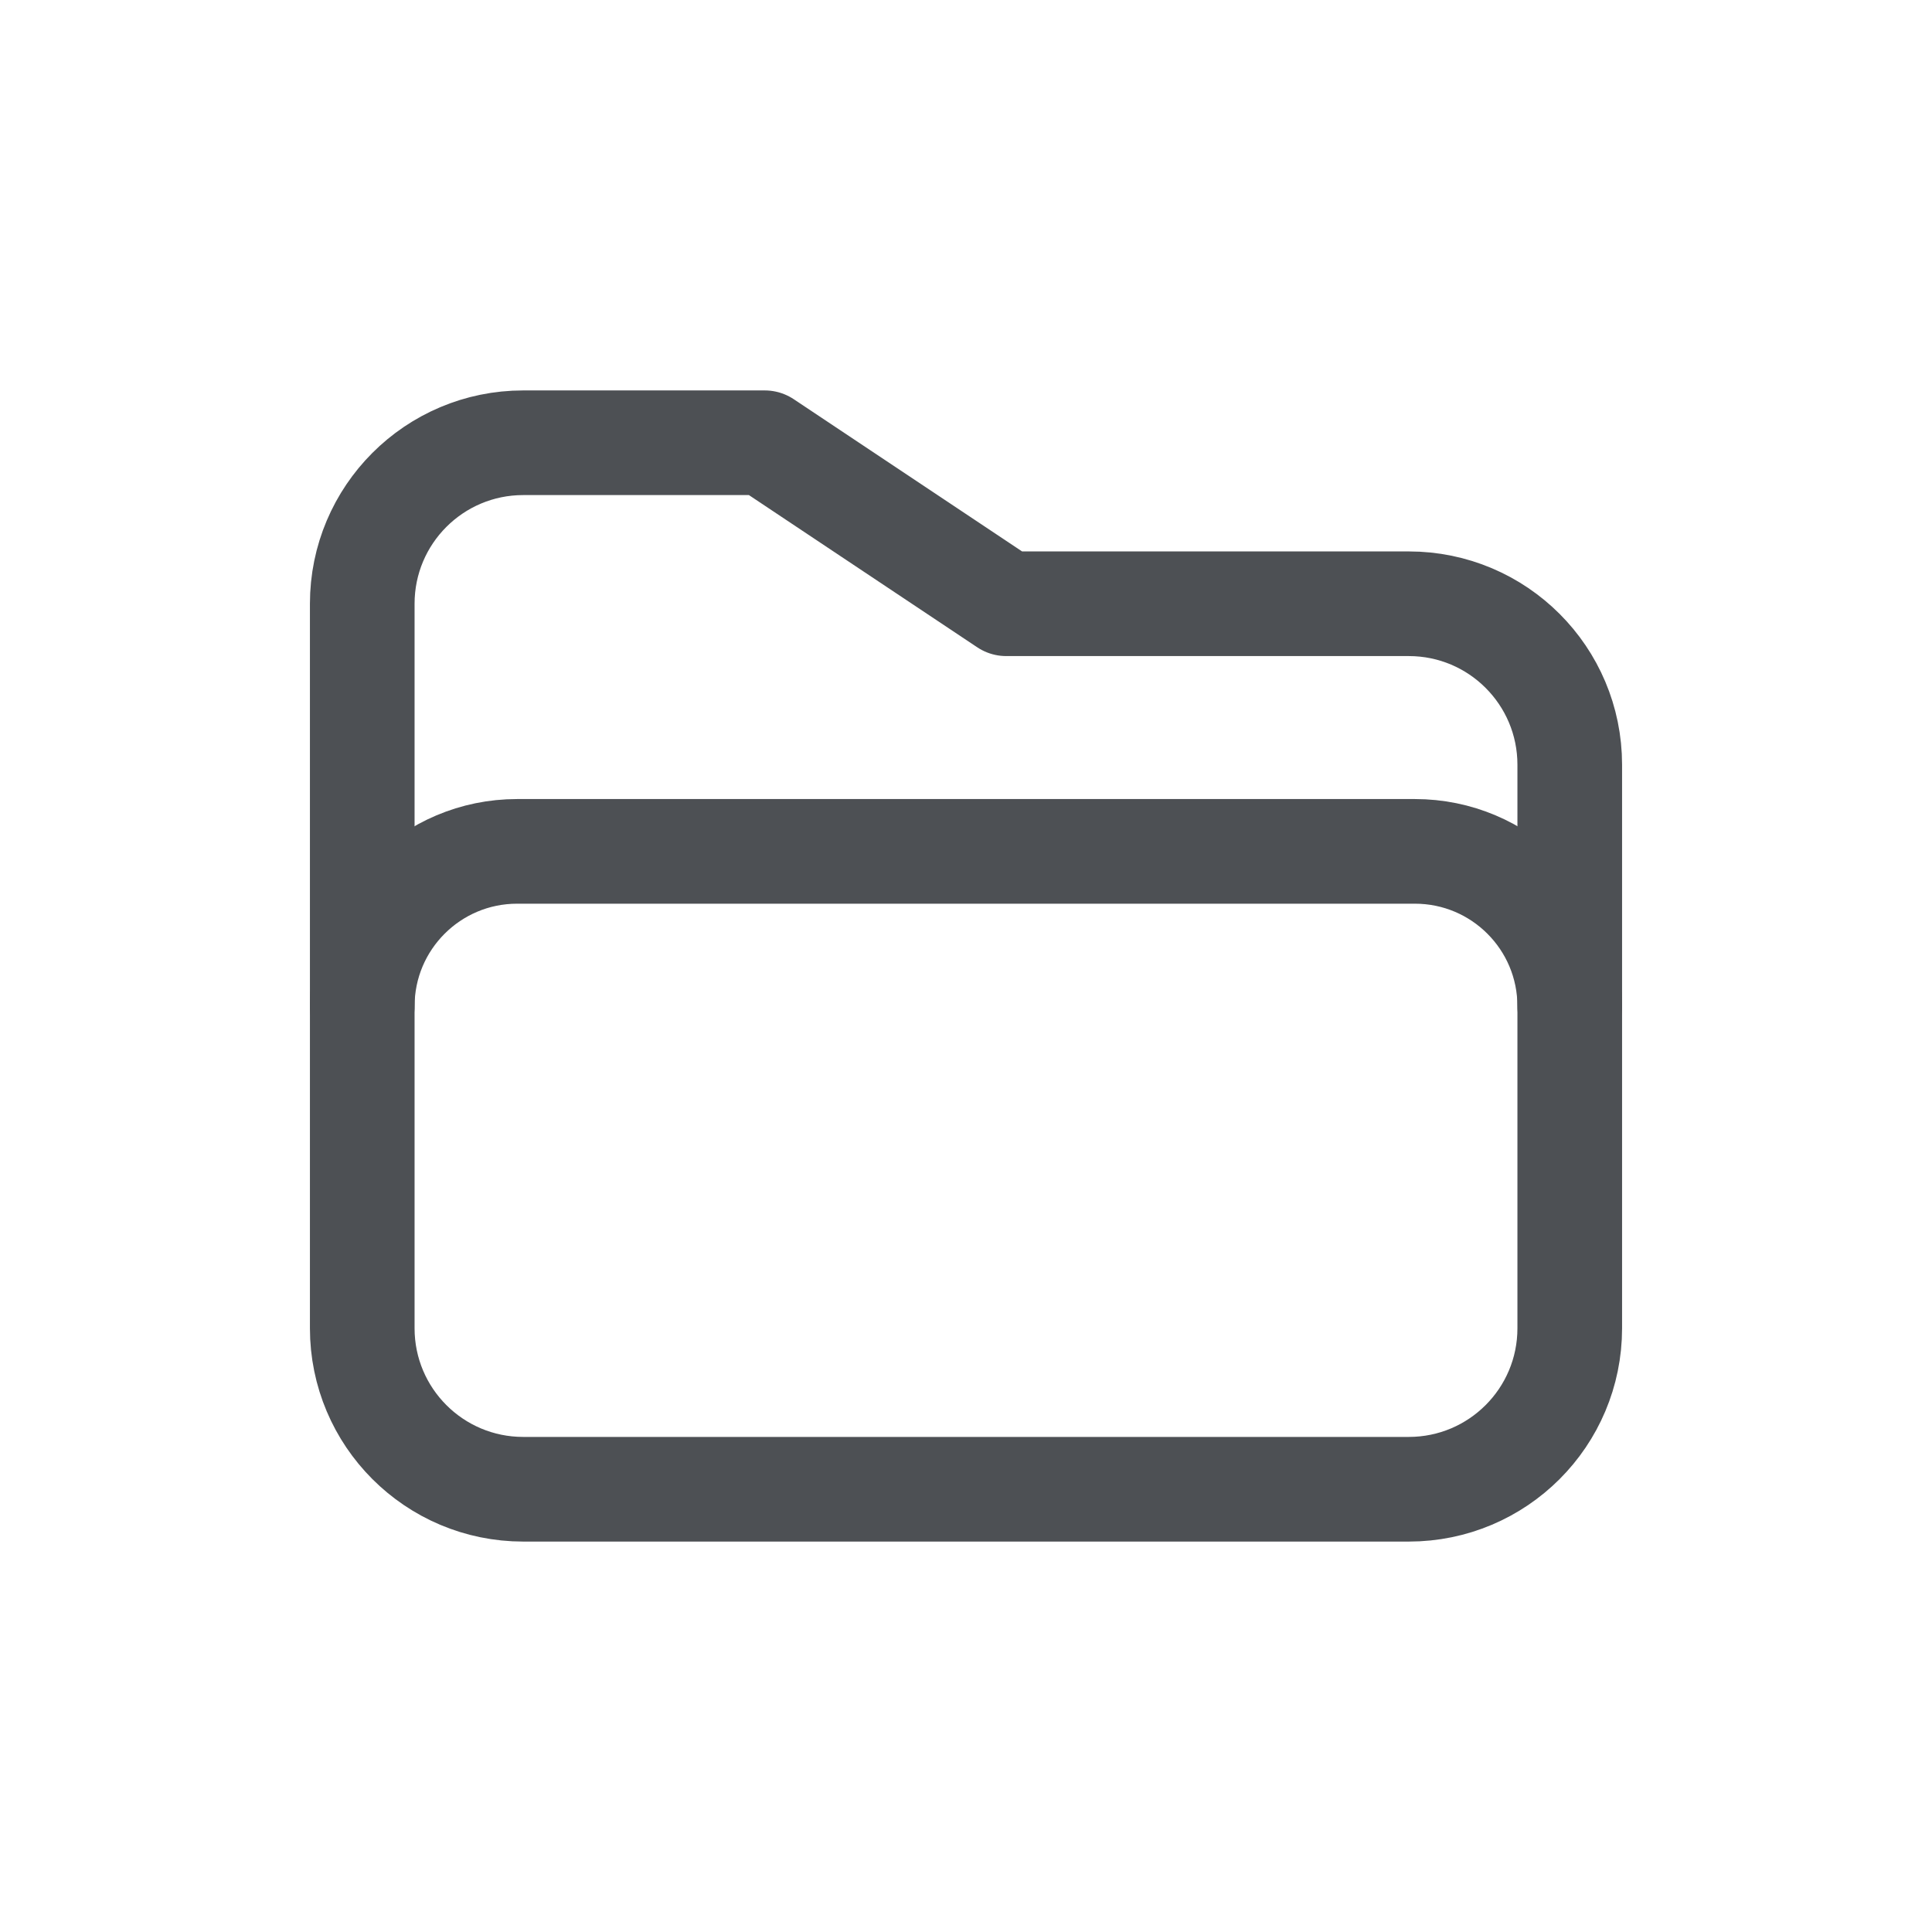 <svg width="24" height="24" viewBox="0 0 24 24" fill="none" xmlns="http://www.w3.org/2000/svg"> <path fill-rule="evenodd" clip-rule="evenodd" d="M6.5 5.5H9.5L12.5 7.5H17.5C18.605 7.5 19.5 8.395 19.5 9.5V16.5C19.5 17.605 18.605 18.5 17.5 18.5H6.5C5.395 18.5 4.5 17.605 4.5 16.5V7.5C4.5 6.395 5.395 5.5 6.5 5.5Z" stroke="#4D5054" stroke-width="1.3" stroke-linecap="round" stroke-linejoin="round"/> <path d="M4.5 12.5C4.5 11.437 5.362 10.576 6.424 10.576H17.576C18.639 10.576 19.5 11.437 19.5 12.5" stroke="#4D5054" stroke-width="1.3" stroke-linecap="round" stroke-linejoin="round"/> </svg> 